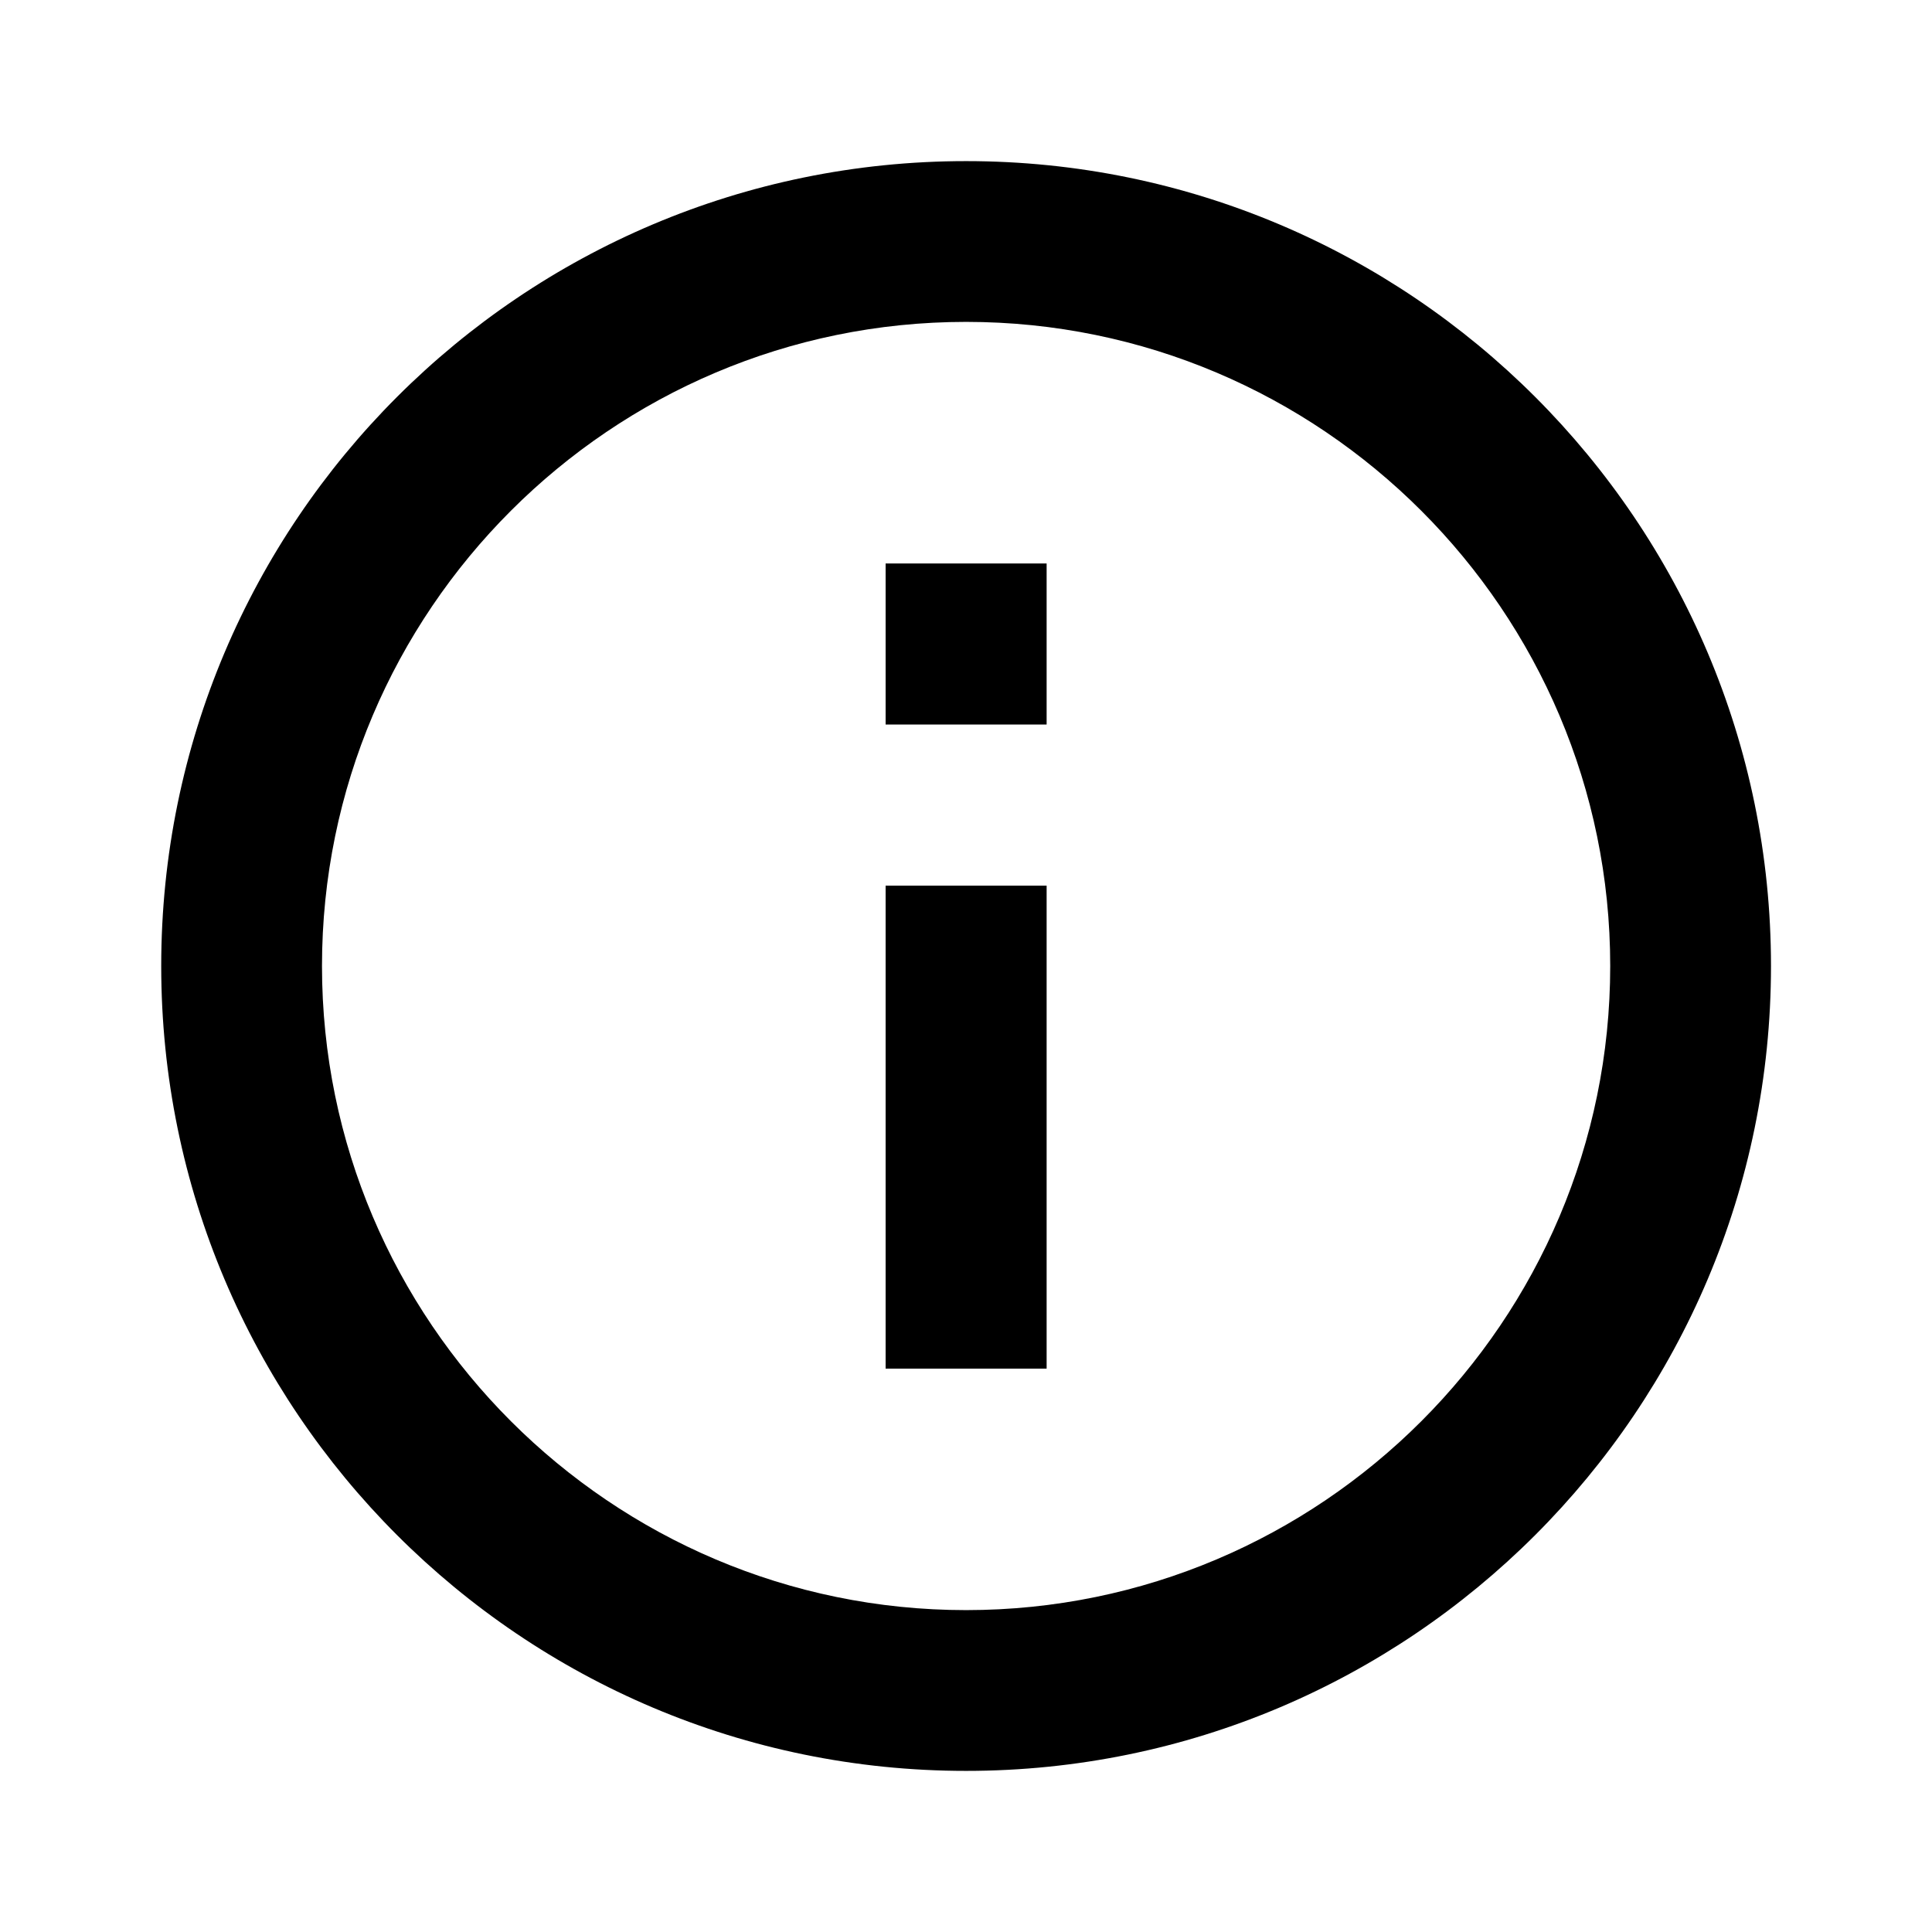 <svg version="1.1" viewBox="0 0 56 56" xmlns="http://www.w3.org/2000/svg">
 <path d="m25.67 39.67h4.667v-14h-4.667zm2.333-35c-12.88 0-23.33 10.45-23.33 23.33s10.45 23.33 23.33 23.33 23.33-10.45 23.33-23.33-10.45-23.33-23.33-23.33zm0 42c-10.29 0-18.67-8.377-18.67-18.67s8.377-18.67 18.67-18.67 18.67 8.377 18.67 18.67-8.377 18.67-18.67 18.67zm-2.333-25.67h4.667v-4.667h-4.667z" fill-rule="evenodd" />
</svg>
